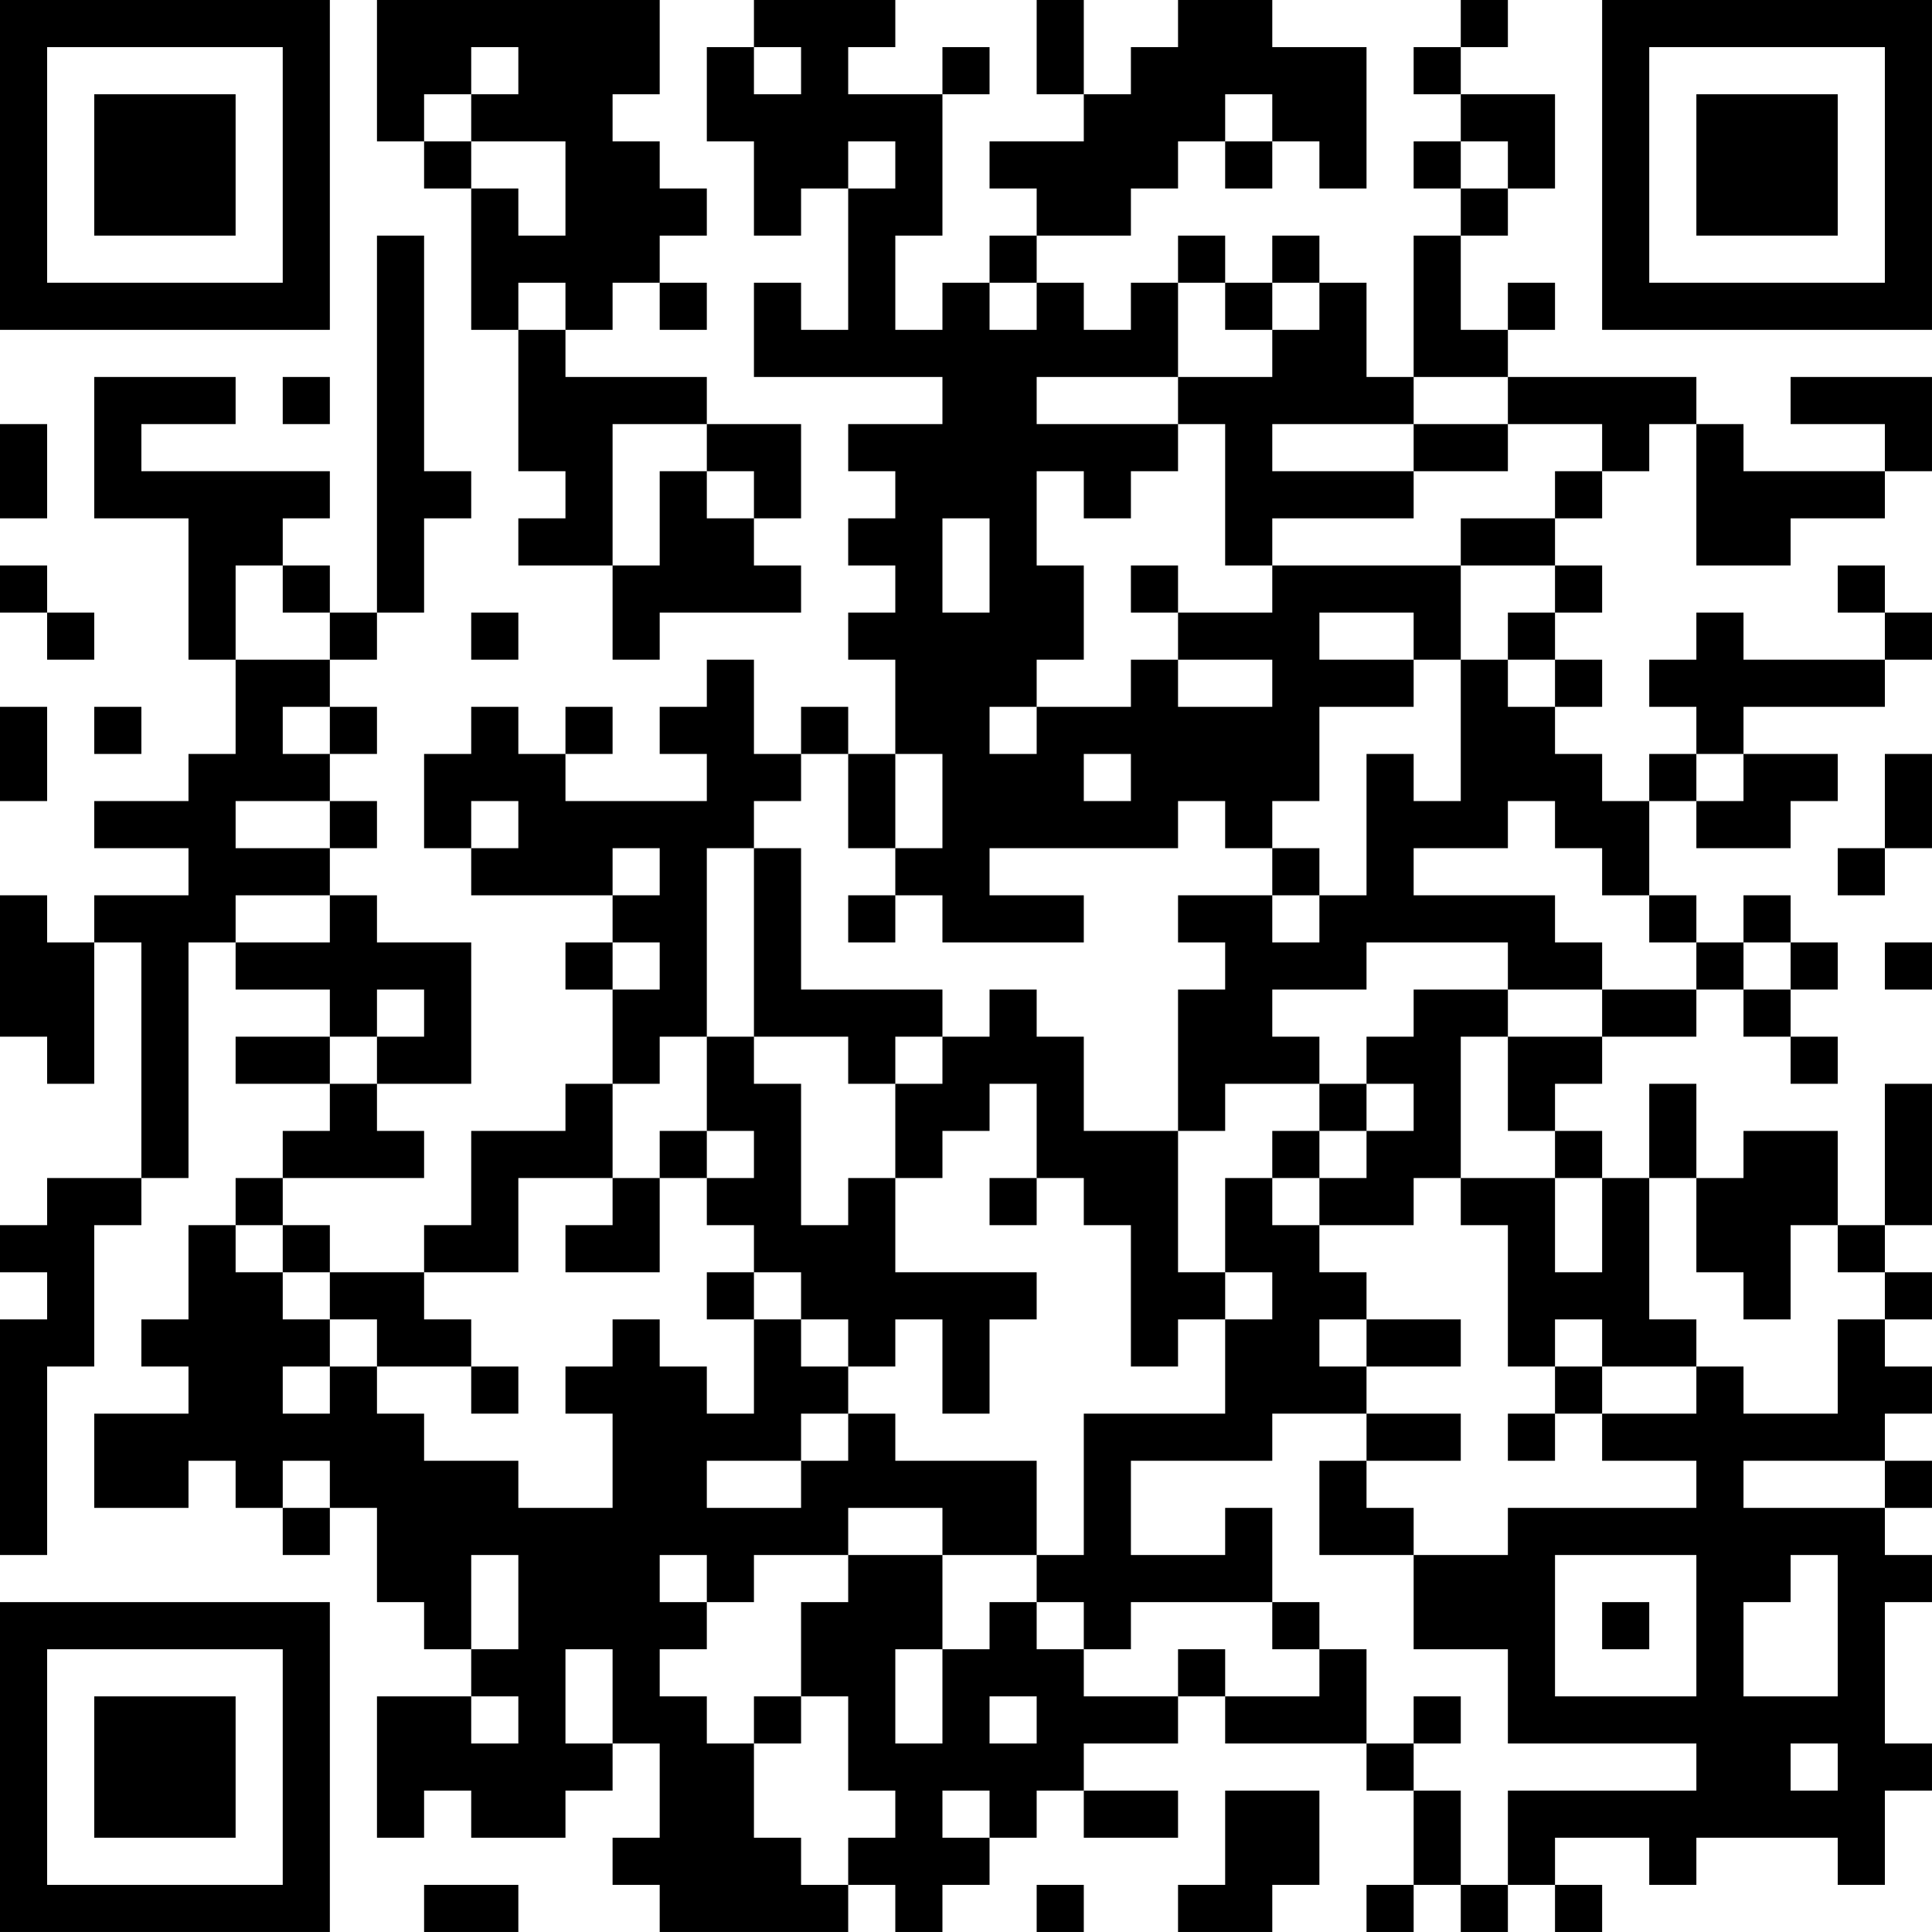 <?xml version="1.0" encoding="UTF-8"?>
<svg xmlns="http://www.w3.org/2000/svg" version="1.1" width="200" height="200" viewBox="0 0 200 200"><rect x="0" y="0" width="200" height="200" fill="#ffffff"/><g transform="scale(4.878)"><g transform="translate(0,0)"><path fill-rule="evenodd" d="M8 0L8 3L9 3L9 4L10 4L10 7L11 7L11 10L12 10L12 11L11 11L11 12L13 12L13 14L14 14L14 13L17 13L17 12L16 12L16 11L17 11L17 9L15 9L15 8L12 8L12 7L13 7L13 6L14 6L14 7L15 7L15 6L14 6L14 5L15 5L15 4L14 4L14 3L13 3L13 2L14 2L14 0ZM16 0L16 1L15 1L15 3L16 3L16 5L17 5L17 4L18 4L18 7L17 7L17 6L16 6L16 8L20 8L20 9L18 9L18 10L19 10L19 11L18 11L18 12L19 12L19 13L18 13L18 14L19 14L19 16L18 16L18 15L17 15L17 16L16 16L16 14L15 14L15 15L14 15L14 16L15 16L15 17L12 17L12 16L13 16L13 15L12 15L12 16L11 16L11 15L10 15L10 16L9 16L9 18L10 18L10 19L13 19L13 20L12 20L12 21L13 21L13 23L12 23L12 24L10 24L10 26L9 26L9 27L7 27L7 26L6 26L6 25L9 25L9 24L8 24L8 23L10 23L10 20L8 20L8 19L7 19L7 18L8 18L8 17L7 17L7 16L8 16L8 15L7 15L7 14L8 14L8 13L9 13L9 11L10 11L10 10L9 10L9 5L8 5L8 13L7 13L7 12L6 12L6 11L7 11L7 10L3 10L3 9L5 9L5 8L2 8L2 11L4 11L4 14L5 14L5 16L4 16L4 17L2 17L2 18L4 18L4 19L2 19L2 20L1 20L1 19L0 19L0 22L1 22L1 23L2 23L2 20L3 20L3 25L1 25L1 26L0 26L0 27L1 27L1 28L0 28L0 33L1 33L1 29L2 29L2 26L3 26L3 25L4 25L4 20L5 20L5 21L7 21L7 22L5 22L5 23L7 23L7 24L6 24L6 25L5 25L5 26L4 26L4 28L3 28L3 29L4 29L4 30L2 30L2 32L4 32L4 31L5 31L5 32L6 32L6 33L7 33L7 32L8 32L8 34L9 34L9 35L10 35L10 36L8 36L8 39L9 39L9 38L10 38L10 39L12 39L12 38L13 38L13 37L14 37L14 39L13 39L13 40L14 40L14 41L18 41L18 40L19 40L19 41L20 41L20 40L21 40L21 39L22 39L22 38L23 38L23 39L25 39L25 38L23 38L23 37L25 37L25 36L26 36L26 37L29 37L29 38L30 38L30 40L29 40L29 41L30 41L30 40L31 40L31 41L32 41L32 40L33 40L33 41L34 41L34 40L33 40L33 39L35 39L35 40L36 40L36 39L39 39L39 40L40 40L40 38L41 38L41 37L40 37L40 34L41 34L41 33L40 33L40 32L41 32L41 31L40 31L40 30L41 30L41 29L40 29L40 28L41 28L41 27L40 27L40 26L41 26L41 23L40 23L40 26L39 26L39 24L37 24L37 25L36 25L36 23L35 23L35 25L34 25L34 24L33 24L33 23L34 23L34 22L36 22L36 21L37 21L37 22L38 22L38 23L39 23L39 22L38 22L38 21L39 21L39 20L38 20L38 19L37 19L37 20L36 20L36 19L35 19L35 17L36 17L36 18L38 18L38 17L39 17L39 16L37 16L37 15L40 15L40 14L41 14L41 13L40 13L40 12L39 12L39 13L40 13L40 14L37 14L37 13L36 13L36 14L35 14L35 15L36 15L36 16L35 16L35 17L34 17L34 16L33 16L33 15L34 15L34 14L33 14L33 13L34 13L34 12L33 12L33 11L34 11L34 10L35 10L35 9L36 9L36 12L38 12L38 11L40 11L40 10L41 10L41 8L38 8L38 9L40 9L40 10L37 10L37 9L36 9L36 8L32 8L32 7L33 7L33 6L32 6L32 7L31 7L31 5L32 5L32 4L33 4L33 2L31 2L31 1L32 1L32 0L31 0L31 1L30 1L30 2L31 2L31 3L30 3L30 4L31 4L31 5L30 5L30 8L29 8L29 6L28 6L28 5L27 5L27 6L26 6L26 5L25 5L25 6L24 6L24 7L23 7L23 6L22 6L22 5L24 5L24 4L25 4L25 3L26 3L26 4L27 4L27 3L28 3L28 4L29 4L29 1L27 1L27 0L25 0L25 1L24 1L24 2L23 2L23 0L22 0L22 2L23 2L23 3L21 3L21 4L22 4L22 5L21 5L21 6L20 6L20 7L19 7L19 5L20 5L20 2L21 2L21 1L20 1L20 2L18 2L18 1L19 1L19 0ZM10 1L10 2L9 2L9 3L10 3L10 4L11 4L11 5L12 5L12 3L10 3L10 2L11 2L11 1ZM16 1L16 2L17 2L17 1ZM26 2L26 3L27 3L27 2ZM18 3L18 4L19 4L19 3ZM31 3L31 4L32 4L32 3ZM11 6L11 7L12 7L12 6ZM21 6L21 7L22 7L22 6ZM25 6L25 8L22 8L22 9L25 9L25 10L24 10L24 11L23 11L23 10L22 10L22 12L23 12L23 14L22 14L22 15L21 15L21 16L22 16L22 15L24 15L24 14L25 14L25 15L27 15L27 14L25 14L25 13L27 13L27 12L31 12L31 14L30 14L30 13L28 13L28 14L30 14L30 15L28 15L28 17L27 17L27 18L26 18L26 17L25 17L25 18L21 18L21 19L23 19L23 20L20 20L20 19L19 19L19 18L20 18L20 16L19 16L19 18L18 18L18 16L17 16L17 17L16 17L16 18L15 18L15 22L14 22L14 23L13 23L13 25L11 25L11 27L9 27L9 28L10 28L10 29L8 29L8 28L7 28L7 27L6 27L6 26L5 26L5 27L6 27L6 28L7 28L7 29L6 29L6 30L7 30L7 29L8 29L8 30L9 30L9 31L11 31L11 32L13 32L13 30L12 30L12 29L13 29L13 28L14 28L14 29L15 29L15 30L16 30L16 28L17 28L17 29L18 29L18 30L17 30L17 31L15 31L15 32L17 32L17 31L18 31L18 30L19 30L19 31L22 31L22 33L20 33L20 32L18 32L18 33L16 33L16 34L15 34L15 33L14 33L14 34L15 34L15 35L14 35L14 36L15 36L15 37L16 37L16 39L17 39L17 40L18 40L18 39L19 39L19 38L18 38L18 36L17 36L17 34L18 34L18 33L20 33L20 35L19 35L19 37L20 37L20 35L21 35L21 34L22 34L22 35L23 35L23 36L25 36L25 35L26 35L26 36L28 36L28 35L29 35L29 37L30 37L30 38L31 38L31 40L32 40L32 38L36 38L36 37L32 37L32 35L30 35L30 33L32 33L32 32L36 32L36 31L34 31L34 30L36 30L36 29L37 29L37 30L39 30L39 28L40 28L40 27L39 27L39 26L38 26L38 28L37 28L37 27L36 27L36 25L35 25L35 28L36 28L36 29L34 29L34 28L33 28L33 29L32 29L32 26L31 26L31 25L33 25L33 27L34 27L34 25L33 25L33 24L32 24L32 22L34 22L34 21L36 21L36 20L35 20L35 19L34 19L34 18L33 18L33 17L32 17L32 18L30 18L30 19L33 19L33 20L34 20L34 21L32 21L32 20L29 20L29 21L27 21L27 22L28 22L28 23L26 23L26 24L25 24L25 21L26 21L26 20L25 20L25 19L27 19L27 20L28 20L28 19L29 19L29 16L30 16L30 17L31 17L31 14L32 14L32 15L33 15L33 14L32 14L32 13L33 13L33 12L31 12L31 11L33 11L33 10L34 10L34 9L32 9L32 8L30 8L30 9L27 9L27 10L30 10L30 11L27 11L27 12L26 12L26 9L25 9L25 8L27 8L27 7L28 7L28 6L27 6L27 7L26 7L26 6ZM6 8L6 9L7 9L7 8ZM0 9L0 11L1 11L1 9ZM13 9L13 12L14 12L14 10L15 10L15 11L16 11L16 10L15 10L15 9ZM30 9L30 10L32 10L32 9ZM20 11L20 13L21 13L21 11ZM0 12L0 13L1 13L1 14L2 14L2 13L1 13L1 12ZM5 12L5 14L7 14L7 13L6 13L6 12ZM24 12L24 13L25 13L25 12ZM10 13L10 14L11 14L11 13ZM0 15L0 17L1 17L1 15ZM2 15L2 16L3 16L3 15ZM6 15L6 16L7 16L7 15ZM23 16L23 17L24 17L24 16ZM36 16L36 17L37 17L37 16ZM40 16L40 18L39 18L39 19L40 19L40 18L41 18L41 16ZM5 17L5 18L7 18L7 17ZM10 17L10 18L11 18L11 17ZM13 18L13 19L14 19L14 18ZM16 18L16 22L15 22L15 24L14 24L14 25L13 25L13 26L12 26L12 27L14 27L14 25L15 25L15 26L16 26L16 27L15 27L15 28L16 28L16 27L17 27L17 28L18 28L18 29L19 29L19 28L20 28L20 30L21 30L21 28L22 28L22 27L19 27L19 25L20 25L20 24L21 24L21 23L22 23L22 25L21 25L21 26L22 26L22 25L23 25L23 26L24 26L24 29L25 29L25 28L26 28L26 30L23 30L23 33L22 33L22 34L23 34L23 35L24 35L24 34L27 34L27 35L28 35L28 34L27 34L27 32L26 32L26 33L24 33L24 31L27 31L27 30L29 30L29 31L28 31L28 33L30 33L30 32L29 32L29 31L31 31L31 30L29 30L29 29L31 29L31 28L29 28L29 27L28 27L28 26L30 26L30 25L31 25L31 22L32 22L32 21L30 21L30 22L29 22L29 23L28 23L28 24L27 24L27 25L26 25L26 27L25 27L25 24L23 24L23 22L22 22L22 21L21 21L21 22L20 22L20 21L17 21L17 18ZM27 18L27 19L28 19L28 18ZM5 19L5 20L7 20L7 19ZM18 19L18 20L19 20L19 19ZM13 20L13 21L14 21L14 20ZM37 20L37 21L38 21L38 20ZM40 20L40 21L41 21L41 20ZM8 21L8 22L7 22L7 23L8 23L8 22L9 22L9 21ZM16 22L16 23L17 23L17 26L18 26L18 25L19 25L19 23L20 23L20 22L19 22L19 23L18 23L18 22ZM29 23L29 24L28 24L28 25L27 25L27 26L28 26L28 25L29 25L29 24L30 24L30 23ZM15 24L15 25L16 25L16 24ZM26 27L26 28L27 28L27 27ZM28 28L28 29L29 29L29 28ZM10 29L10 30L11 30L11 29ZM33 29L33 30L32 30L32 31L33 31L33 30L34 30L34 29ZM6 31L6 32L7 32L7 31ZM37 31L37 32L40 32L40 31ZM10 33L10 35L11 35L11 33ZM33 33L33 36L36 36L36 33ZM38 33L38 34L37 34L37 36L39 36L39 33ZM34 34L34 35L35 35L35 34ZM12 35L12 37L13 37L13 35ZM10 36L10 37L11 37L11 36ZM16 36L16 37L17 37L17 36ZM21 36L21 37L22 37L22 36ZM30 36L30 37L31 37L31 36ZM38 37L38 38L39 38L39 37ZM20 38L20 39L21 39L21 38ZM26 38L26 40L25 40L25 41L27 41L27 40L28 40L28 38ZM9 40L9 41L11 41L11 40ZM22 40L22 41L23 41L23 40ZM0 0L0 7L7 7L7 0ZM1 1L1 6L6 6L6 1ZM2 2L2 5L5 5L5 2ZM34 0L34 7L41 7L41 0ZM35 1L35 6L40 6L40 1ZM36 2L36 5L39 5L39 2ZM0 34L0 41L7 41L7 34ZM1 35L1 40L6 40L6 35ZM2 36L2 39L5 39L5 36Z" fill="#000000"/></g></g></svg>
